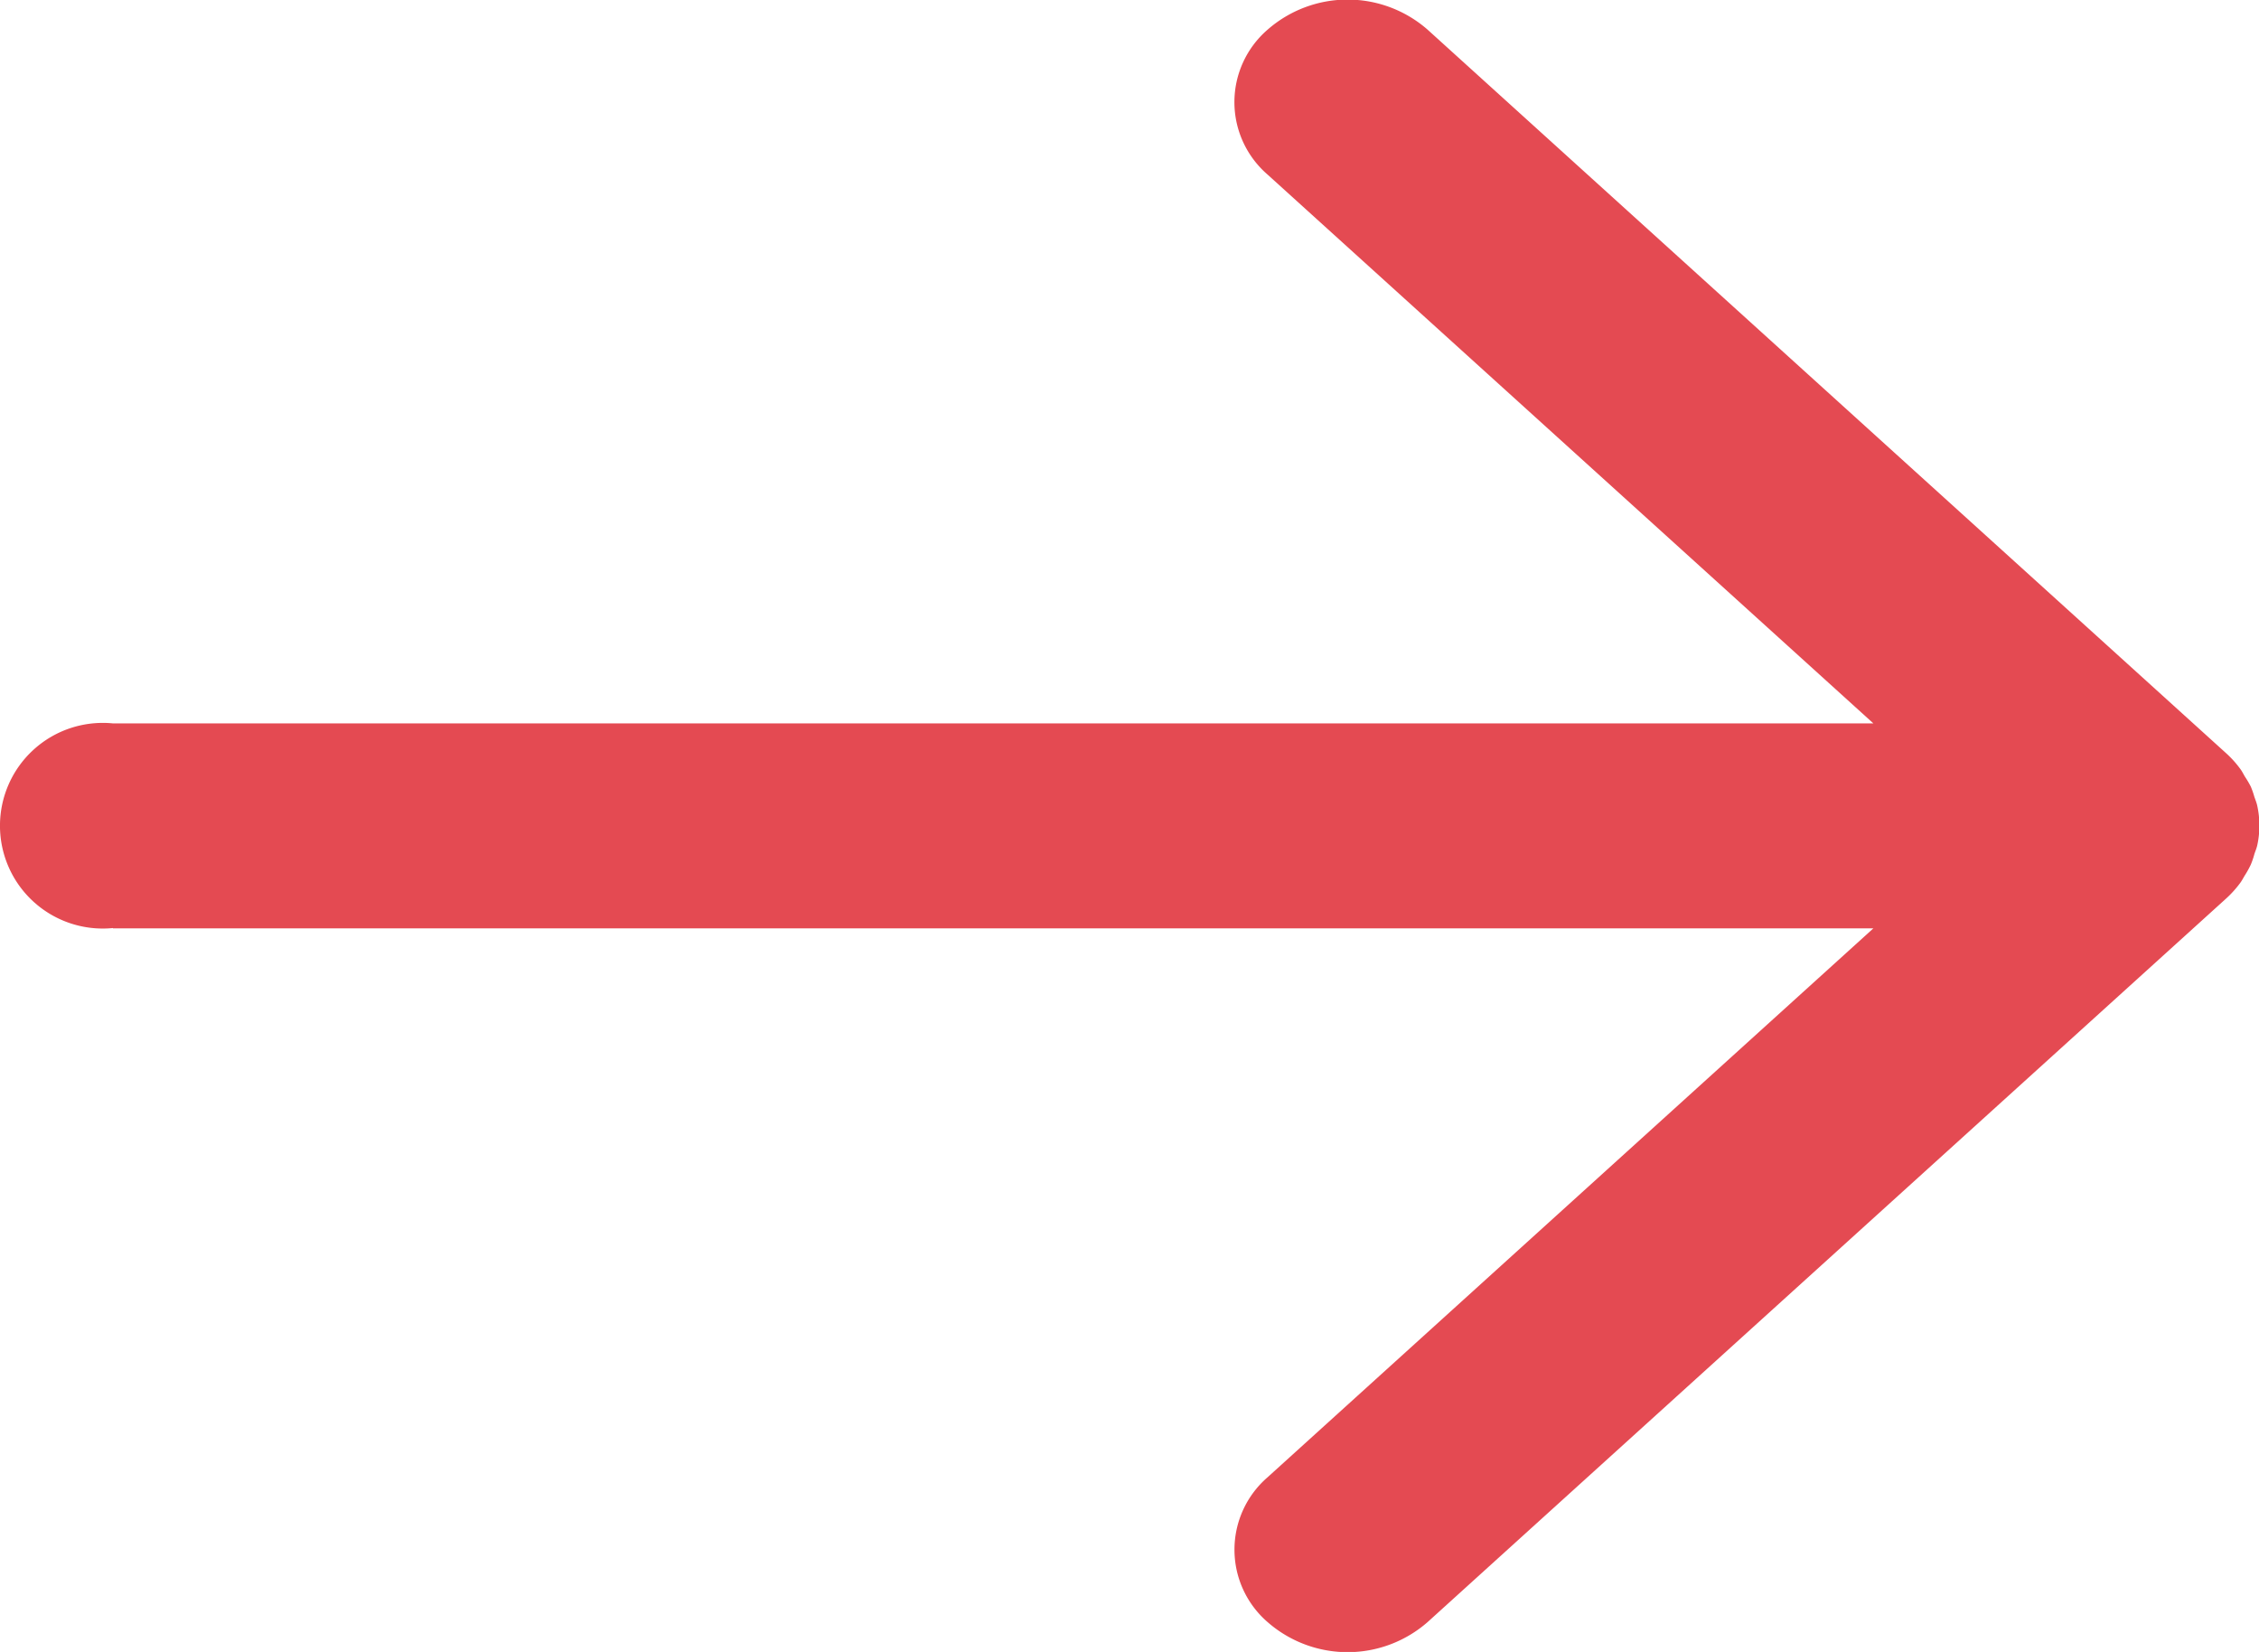 <svg xmlns="http://www.w3.org/2000/svg" width="22.565" height="16.499" viewBox="0 0 22.565 16.499">
  <path id="arrow-right" d="M9.128,24.988H26.713l-6.052,5.483a.956.956,0,0,0,0,1.445,1.213,1.213,0,0,0,1.6,0l7.978-7.228h0a1.06,1.06,0,0,0,.14-.156c.019-.026.032-.054.049-.08a.993.993,0,0,0,.055-.1.847.847,0,0,0,.036-.106c.009-.028.021-.055.028-.085a.929.929,0,0,0,.022-.2h0v0a.937.937,0,0,0-.022-.2c-.007-.031-.019-.059-.029-.089a.886.886,0,0,0-.035-.1,1.027,1.027,0,0,0-.059-.1c-.015-.025-.027-.051-.045-.075a1.034,1.034,0,0,0-.141-.157l-7.977-7.227a1.213,1.213,0,0,0-1.6,0,.956.956,0,0,0,0,1.446l6.052,5.482H9.128a1.027,1.027,0,1,0,0,2.044Z" transform="translate(-8 -15.716)" fill="#e44a52"/>
</svg>
